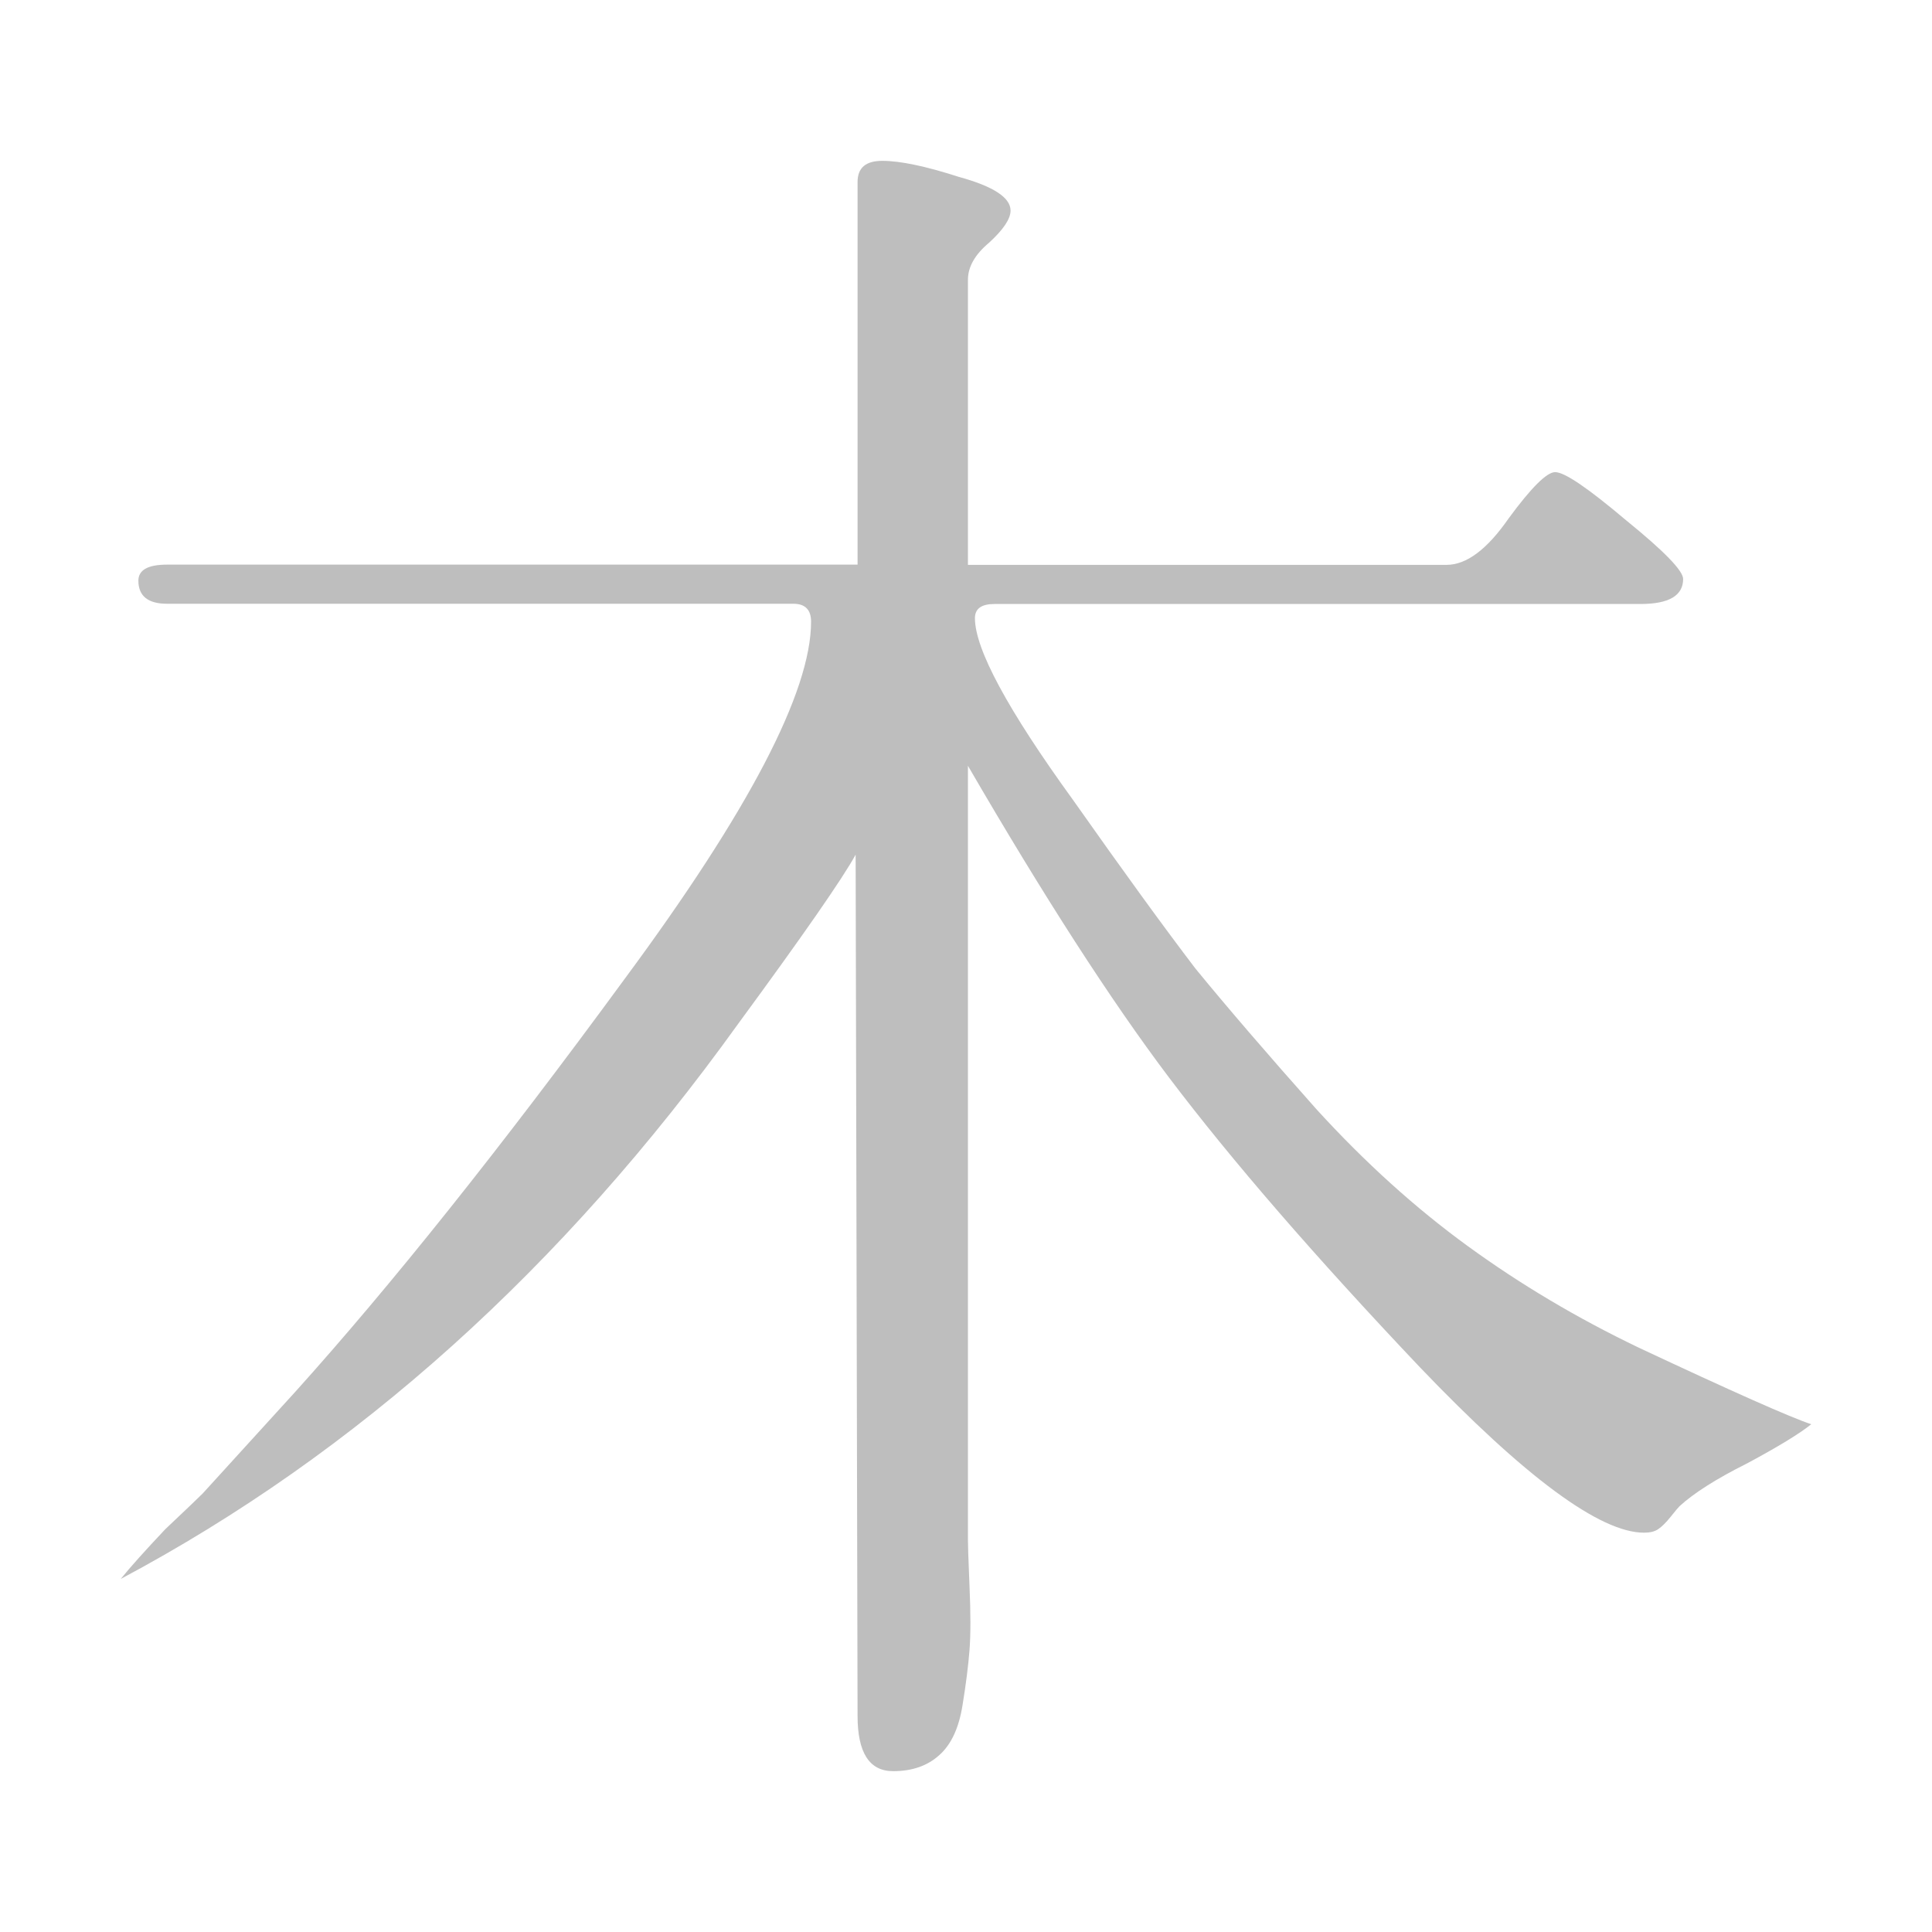 <svg width="16" height="16" version="1.1" xmlns="http://www.w3.org/2000/svg">
	<path d="M 7.307 1.332 C 7.169 1.332 7.102 1.39 7.102 1.508 L 7.102 4.676 L 1.383 4.676 C 1.226 4.676 1.146 4.72 1.146 4.809 C 1.146 4.936 1.226 5 1.383 5 L 6.57 5 C 6.668 5 6.717 5.05 6.717 5.148 C 6.717 5.728 6.202 6.716 5.17 8.111 C 4.148 9.506 3.239 10.645 2.443 11.529 L 1.678 12.369 C 1.648 12.399 1.546 12.497 1.369 12.664 C 1.202 12.841 1.079 12.978 1 13.076 C 2.955 12.035 4.659 10.502 6.113 8.479 C 6.654 7.742 6.978 7.275 7.086 7.078 L 7.102 14.211 C 7.102 14.515 7.2 14.668 7.396 14.668 C 7.554 14.668 7.681 14.624 7.779 14.535 C 7.878 14.447 7.941 14.31 7.971 14.123 C 8 13.946 8.019 13.794 8.029 13.666 C 8.039 13.538 8.039 13.361 8.029 13.135 C 8.019 12.909 8.016 12.781 8.016 12.752 L 8.016 6.342 C 8.644 7.423 9.198 8.283 9.68 8.922 C 10.2 9.61 10.893 10.409 11.758 11.322 C 12.632 12.236 13.252 12.693 13.615 12.693 C 13.664 12.693 13.703 12.684 13.732 12.664 C 13.762 12.644 13.797 12.61 13.836 12.561 C 13.875 12.511 13.9 12.483 13.91 12.473 C 14.028 12.365 14.213 12.247 14.469 12.119 C 14.724 11.982 14.902 11.874 15 11.795 C 14.823 11.736 14.346 11.524 13.57 11.16 C 13.059 10.915 12.589 10.635 12.156 10.32 C 11.724 10.006 11.305 9.628 10.902 9.186 C 10.5 8.734 10.166 8.346 9.9 8.021 C 9.645 7.687 9.307 7.222 8.885 6.623 C 8.344 5.876 8.074 5.375 8.074 5.119 C 8.074 5.041 8.128 5.002 8.236 5.002 L 13.586 5.002 C 13.822 5.002 13.939 4.932 13.939 4.795 C 13.939 4.726 13.781 4.564 13.467 4.309 C 13.152 4.043 12.958 3.91 12.879 3.91 C 12.81 3.91 12.681 4.038 12.494 4.293 C 12.317 4.548 12.146 4.678 11.979 4.678 L 8.016 4.678 L 8.016 2.318 C 8.016 2.21 8.074 2.108 8.191 2.01 C 8.309 1.902 8.369 1.813 8.369 1.744 C 8.369 1.636 8.226 1.543 7.941 1.465 C 7.666 1.376 7.454 1.332 7.307 1.332 z " fill="#bebebe"/>
</svg>
